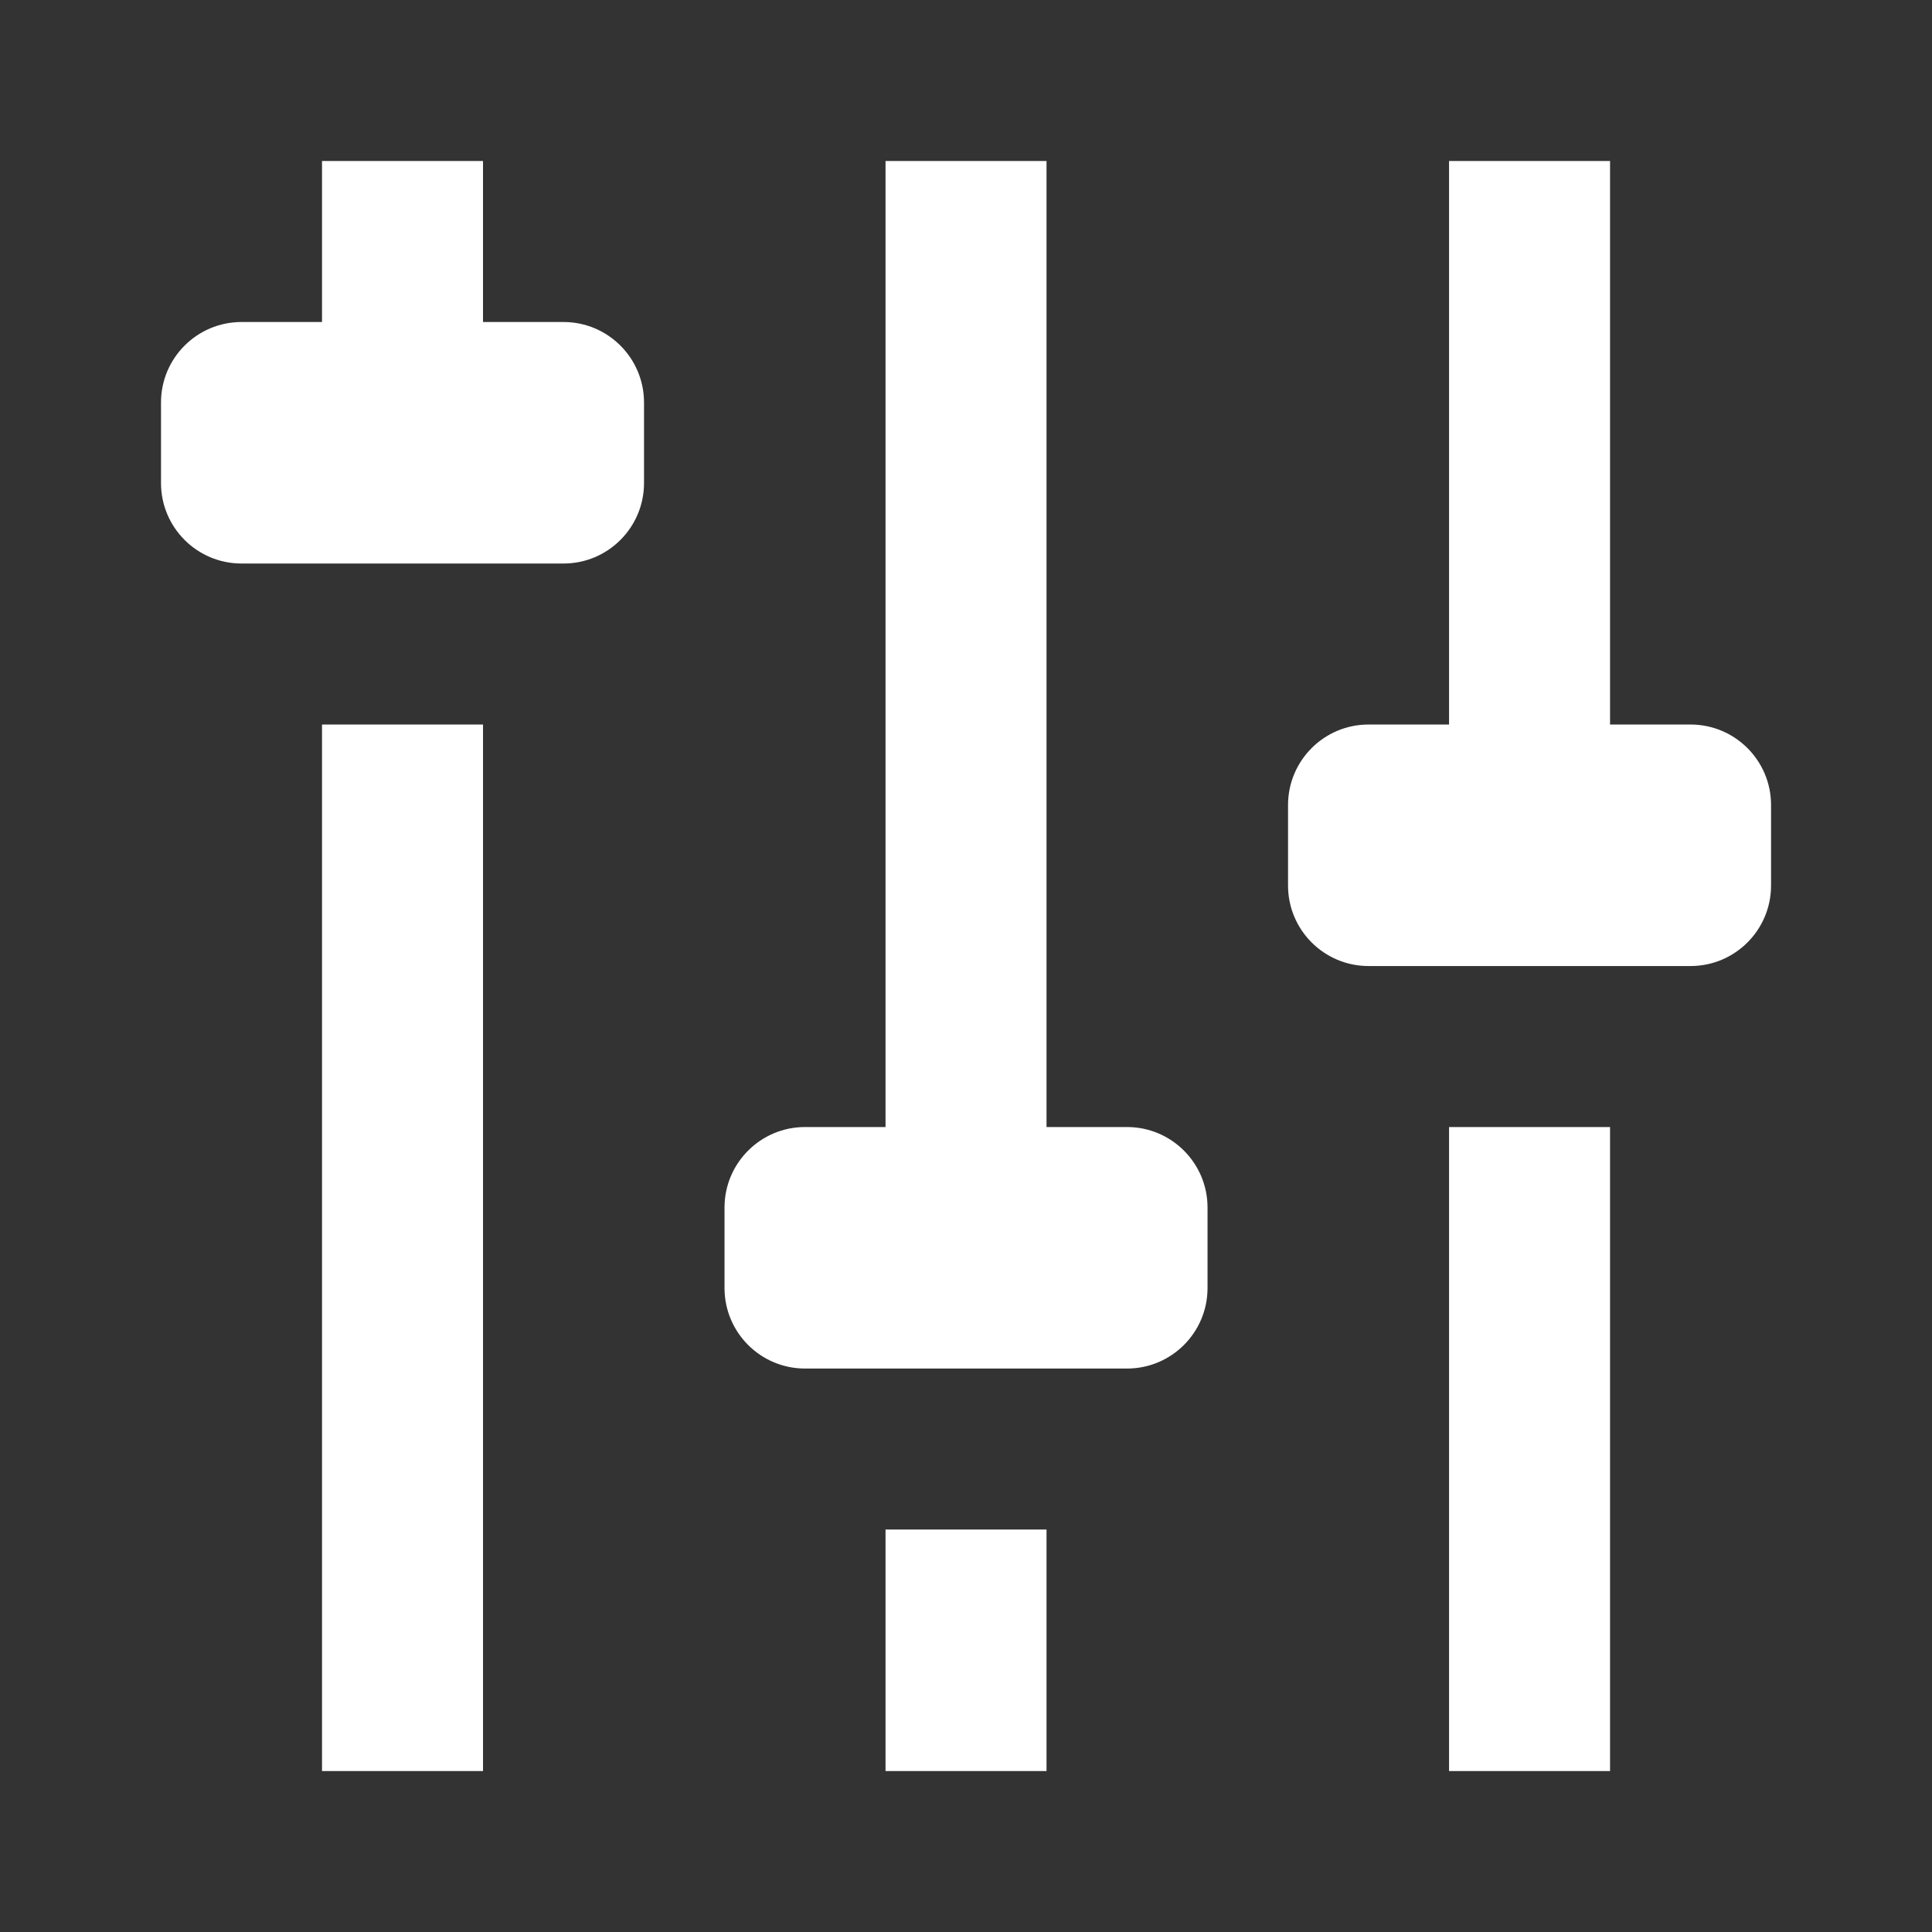 <svg xmlns="http://www.w3.org/2000/svg" xmlns:xlink="http://www.w3.org/1999/xlink" viewBox="0,0,256,256" width="240px" height="240px" fill-rule="nonzero"><rect x="0" y="0" width="256" height="256" fill="#333333" stroke="none"/><g fill="#ffffff" fill-rule="nonzero" stroke="none" stroke-width="1" stroke-linecap="butt" stroke-linejoin="miter" stroke-miterlimit="10" stroke-dasharray="" stroke-dashoffset="0" font-family="none" font-weight="none" font-size="none" text-anchor="none" style="mix-blend-mode: normal"><g transform="scale(10.667,10.667)"><path d="M4,2v2h-1c-0.552,0 -1,0.448 -1,1v1c0,0.552 0.448,1 1,1h4c0.552,0 1,-0.448 1,-1v-1c0,-0.552 -0.448,-1 -1,-1h-1v-2zM11,2v12h-1c-0.552,0 -1,0.448 -1,1v1c0,0.552 0.448,1 1,1h4c0.552,0 1,-0.448 1,-1v-1c0,-0.552 -0.448,-1 -1,-1h-1v-12zM18,2v7h-1c-0.552,0 -1,0.448 -1,1v1c0,0.552 0.448,1 1,1h4c0.552,0 1,-0.448 1,-1v-1c0,-0.552 -0.448,-1 -1,-1h-1v-7zM4,9v13h2v-13zM18,14v8h2v-8zM11,19v3h2v-3z"></path></g></g></svg>